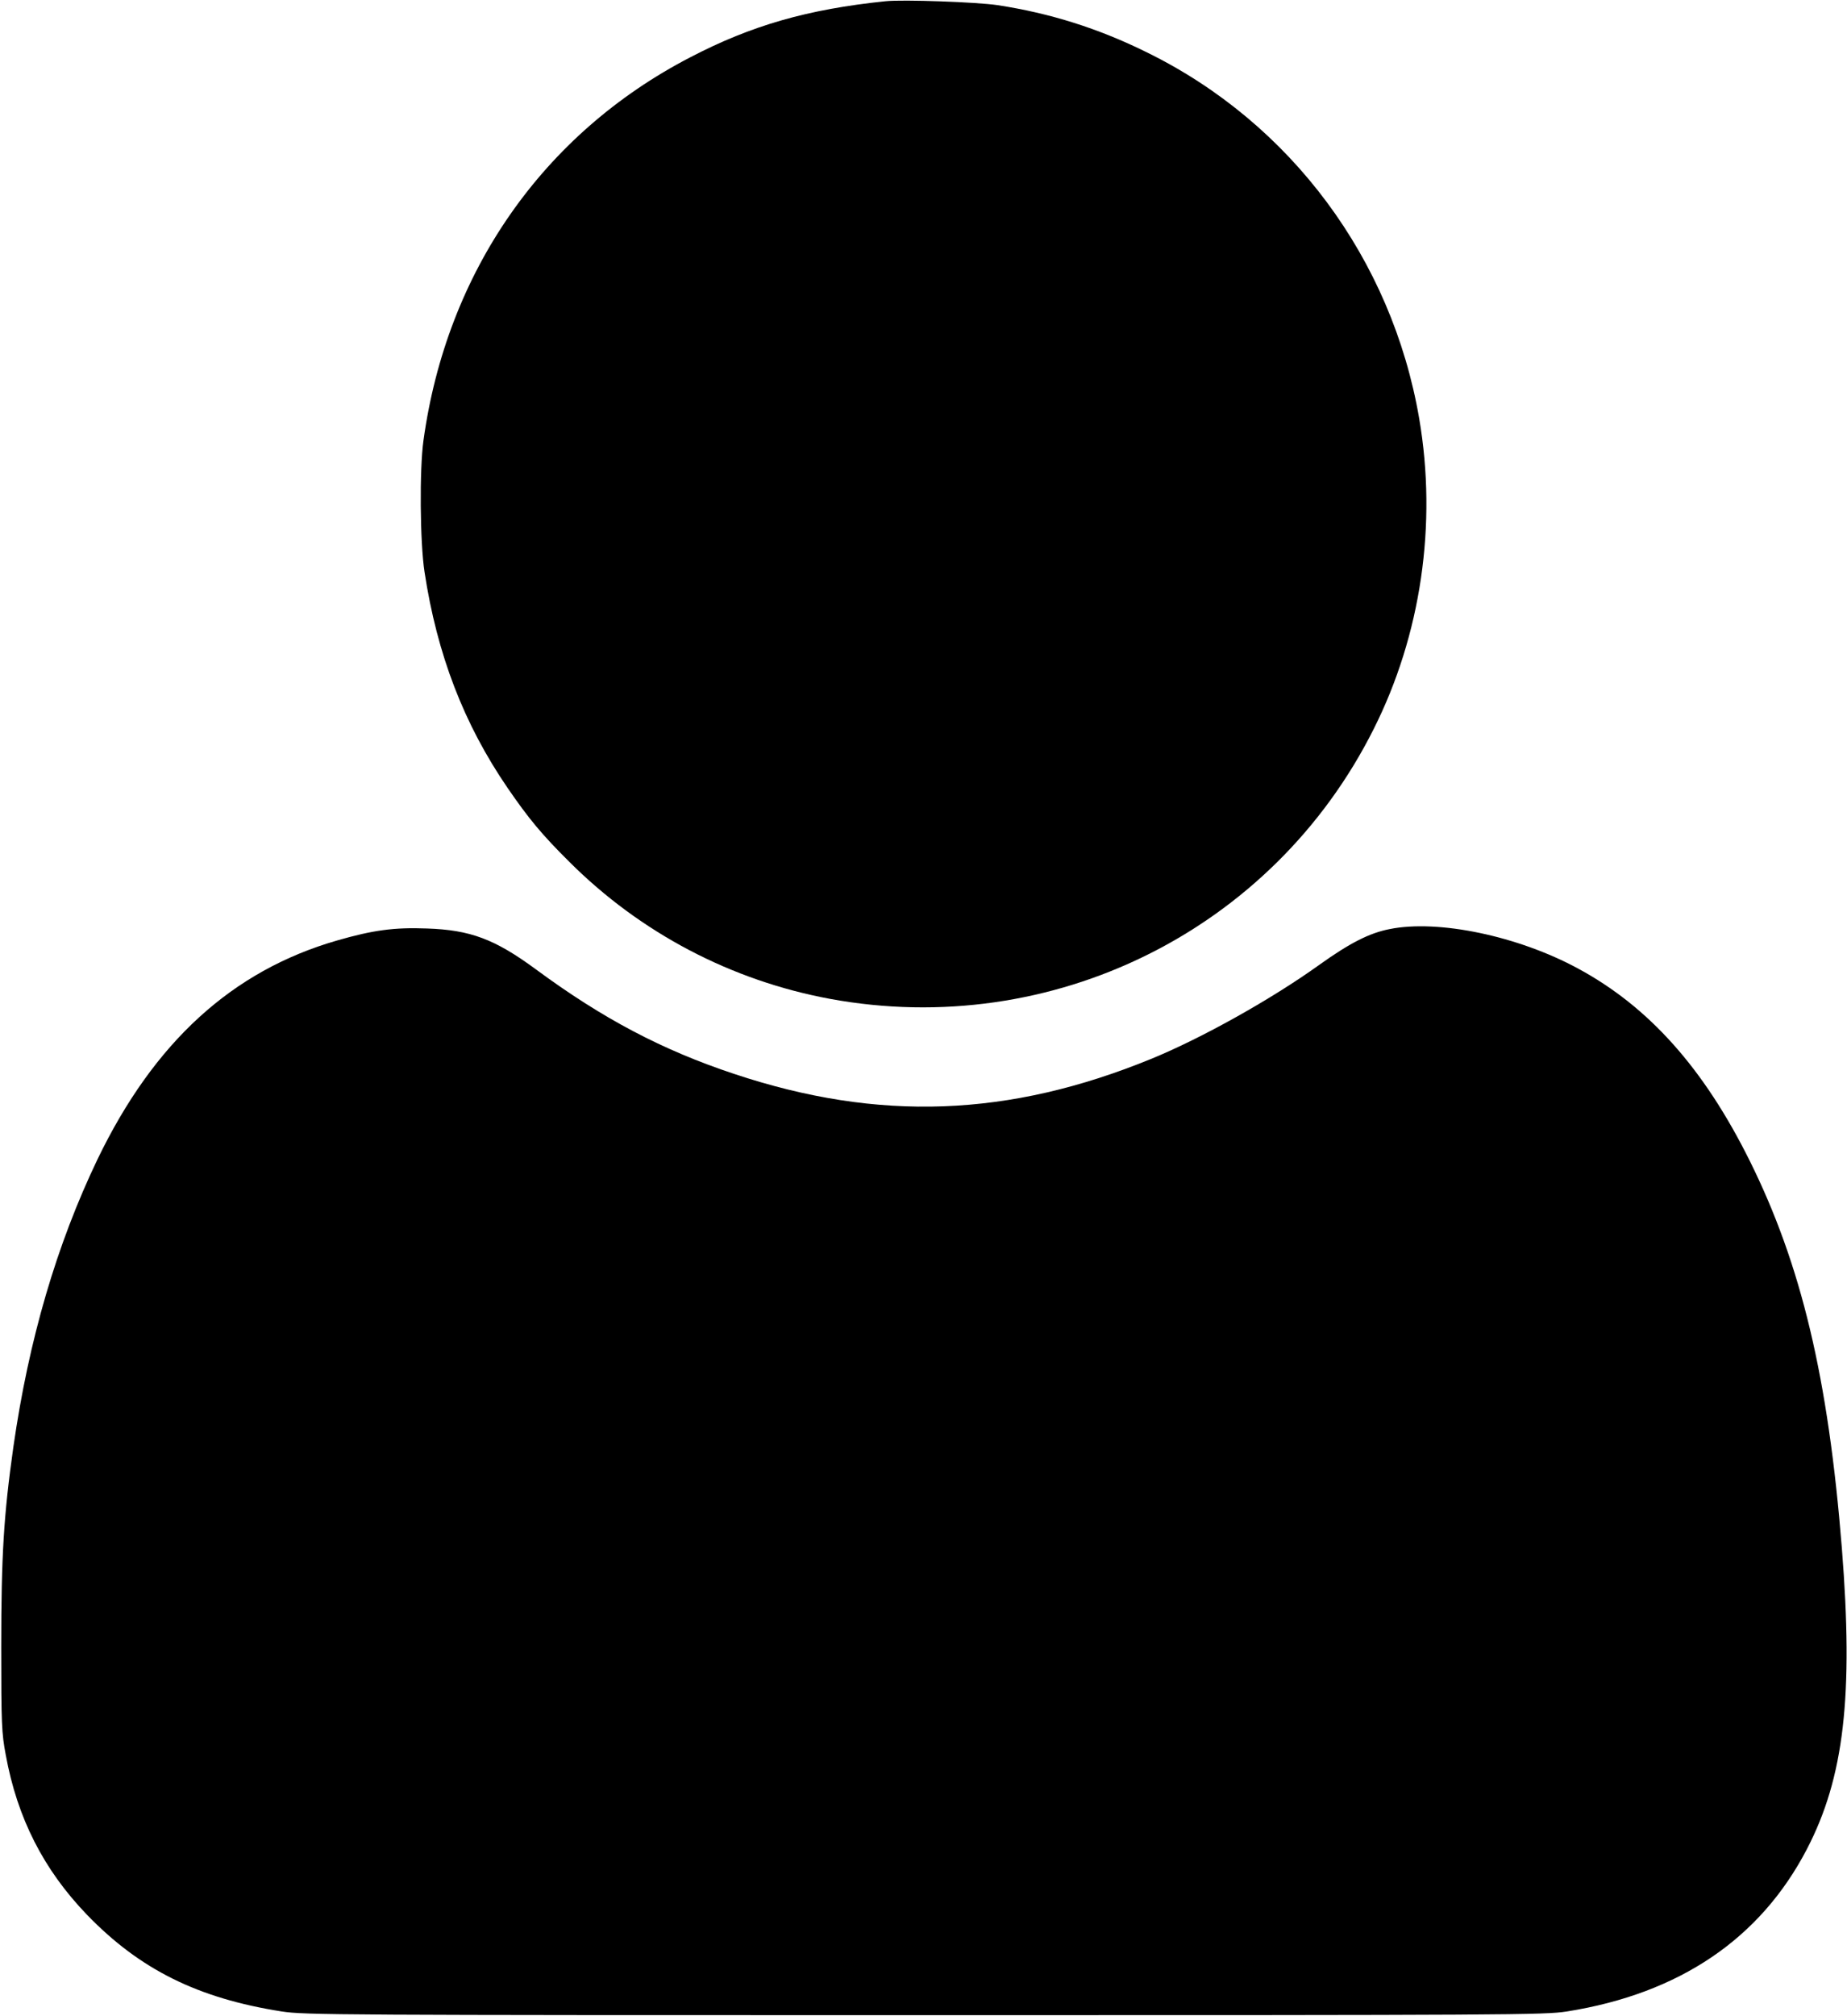 <svg version="1.0" xmlns="http://www.w3.org/2000/svg" width="898pt" height="980pt" viewBox="0 0 898 980" preserveAspectRatio="xMidYMid meet">
    <g transform="translate(0,980) scale(0.1,-0.1)" fill="#000000" stroke="none">
        <path d="M4305 9794 c-377 -39 -651 -117 -950 -273 -715 -371 -1183 -1042
        -1296 -1861 -20 -141 -17 -497 5 -640 61 -401 191 -739 404 -1050 103 -150
        166 -226 301 -360 346 -345 786 -576 1266 -665 1080 -199 2152 332 2643 1310
        231 458 310 997 222 1511 -133 775 -624 1436 -1323 1779 -236 117 -472 191
        -727 230 -101 15 -459 28 -545 19z"/>
        <path d="M6756 5284 c-98 -19 -194 -68 -342 -174 -233 -167 -569 -355 -815
        -456 -693 -284 -1327 -308 -2029 -74 -350 116 -640 269 -964 508 -201 148
        -320 192 -531 199 -159 6 -261 -8 -435 -58 -511 -147 -891 -494 -1166 -1064
        -198 -413 -334 -875 -409 -1398 -47 -333 -59 -529 -59 -972 0 -375 2 -420 22
        -525 56 -307 184 -558 395 -777 257 -266 539 -406 947 -470 109 -17 278 -18
        3125 -18 2845 0 3016 1 3123 18 547 87 940 353 1167 789 181 348 227 746 170
        1463 -66 828 -197 1378 -449 1885 -223 448 -489 746 -833 932 -291 158 -680
        240 -917 192z"/>
    </g>
</svg>
